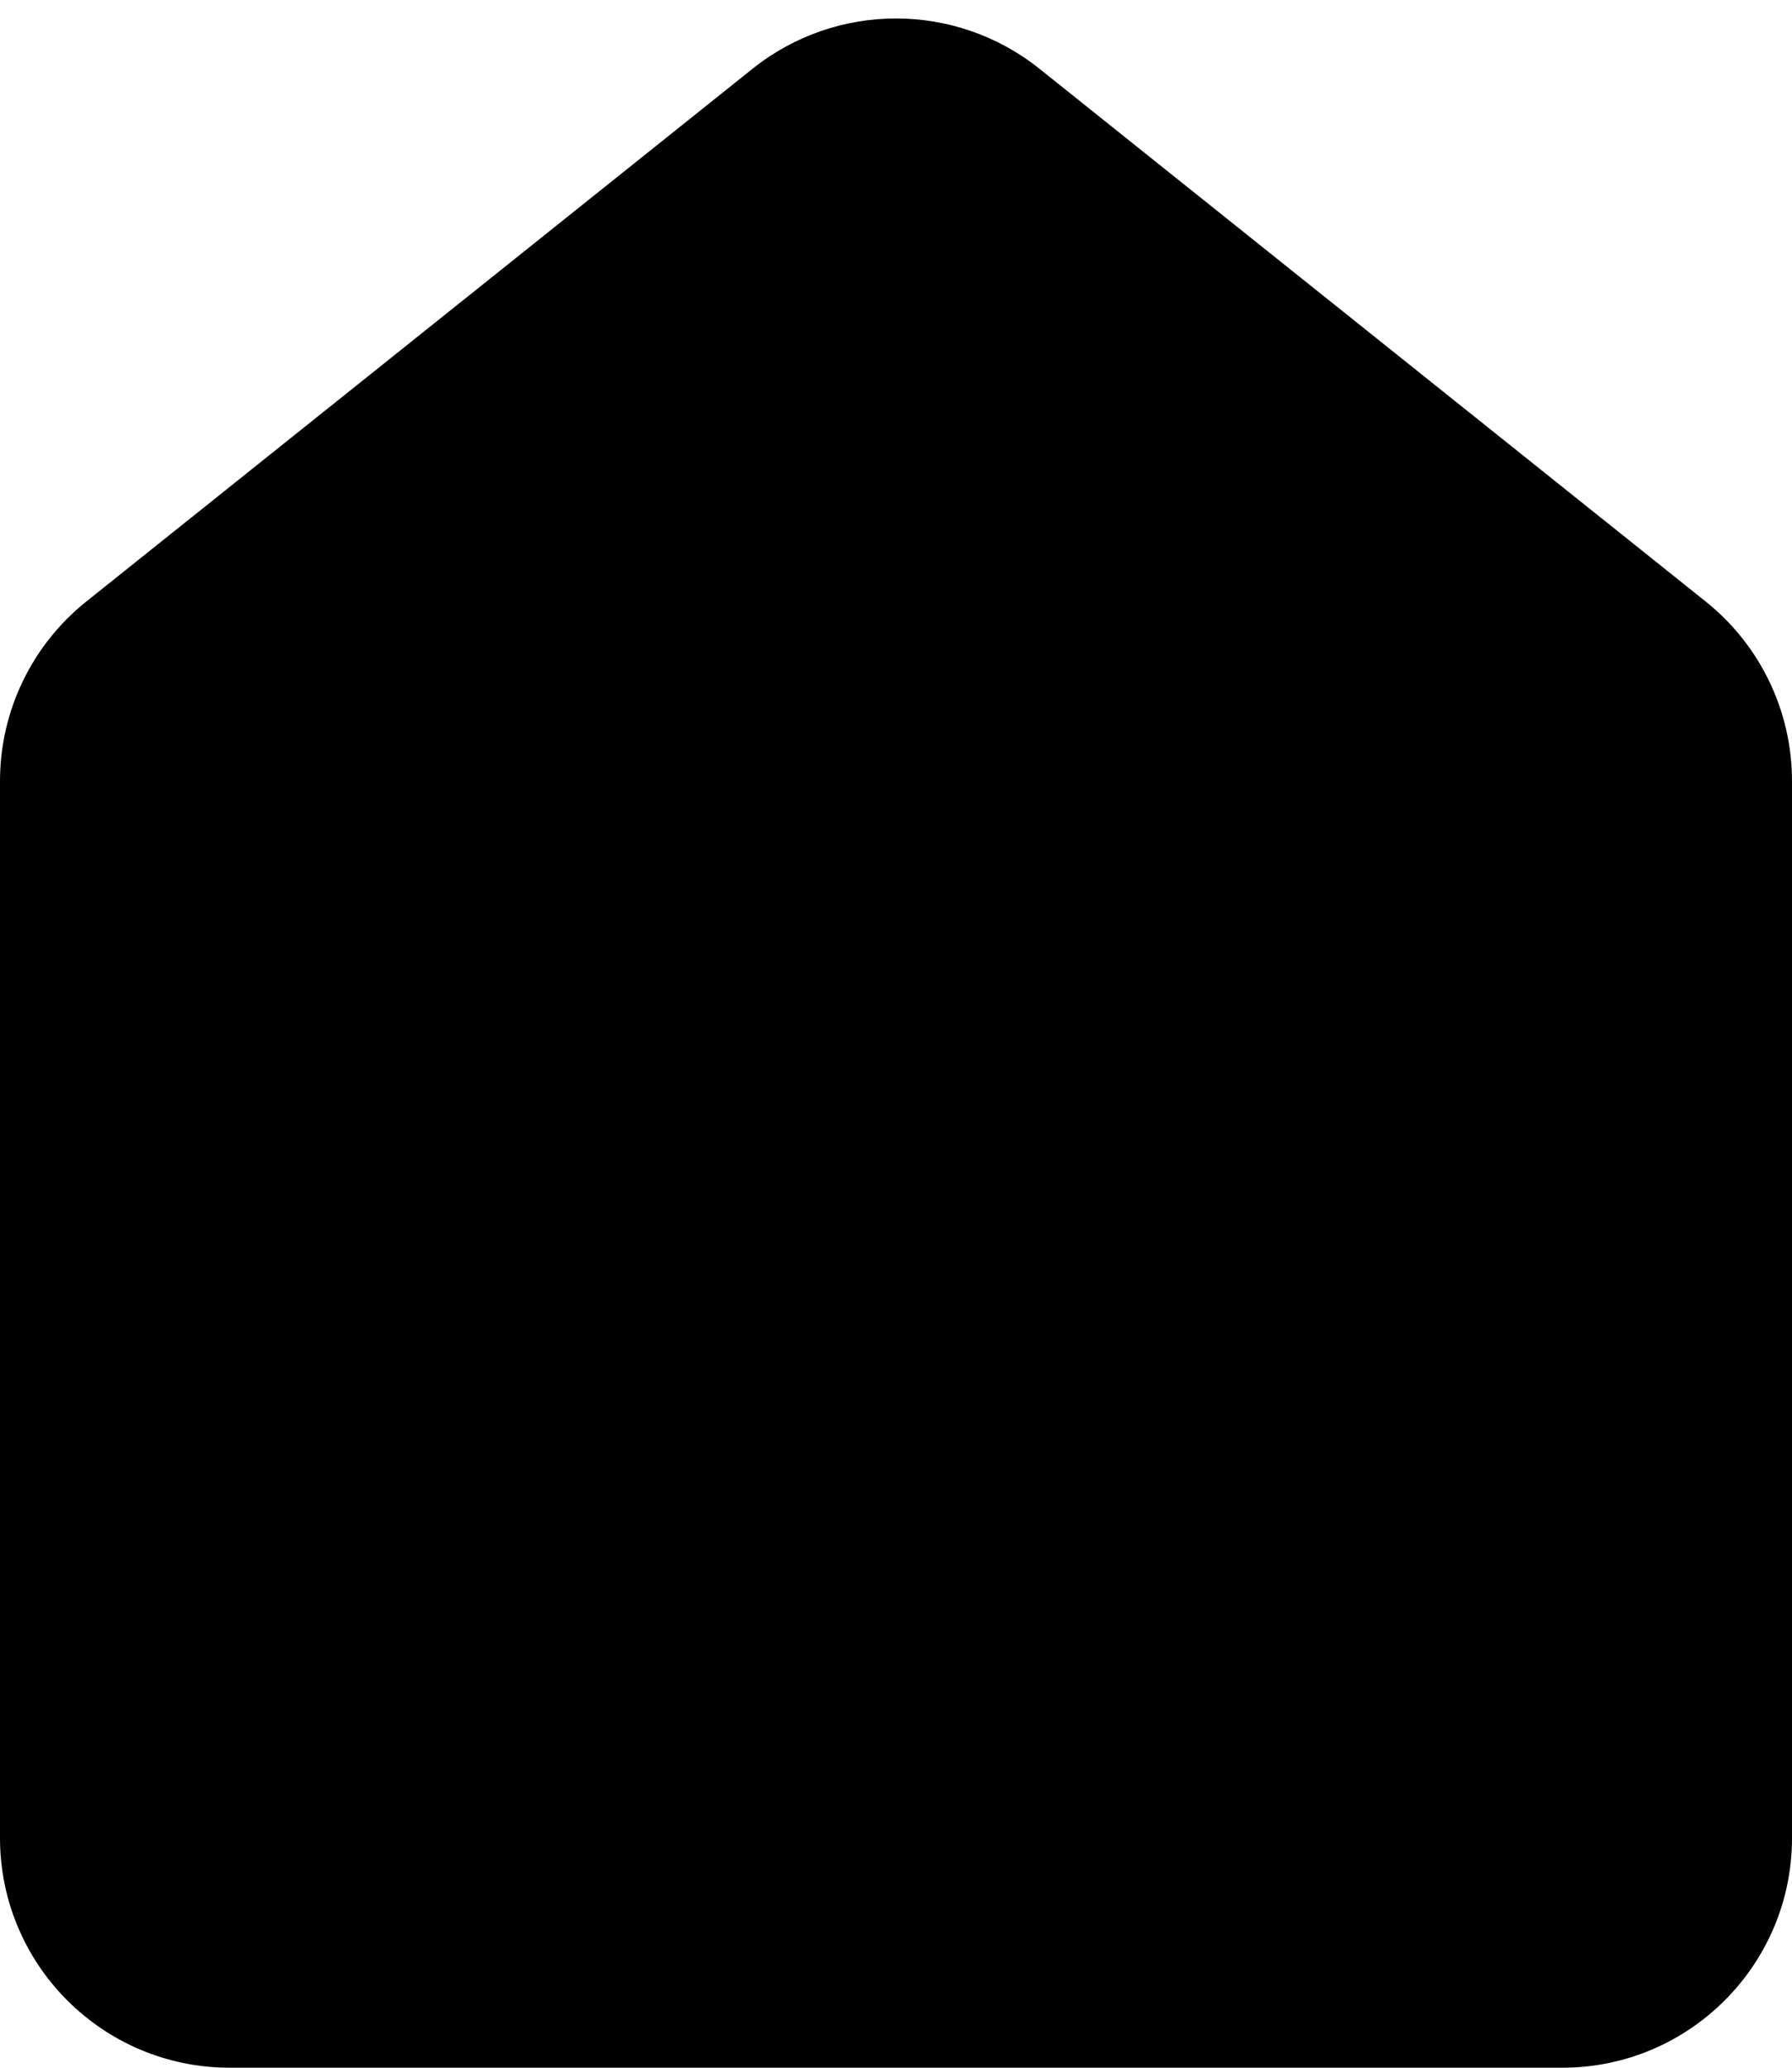 <svg class="home_icon" viewBox="0 0 39 45" fill="none" xmlns="http://www.w3.org/2000/svg"><path d="M0 16.997C0 15.478 0.691 14.041 1.877 13.092L16.377 1.497C18.203 0.037 20.797 0.037 22.623 1.497L37.123 13.092C38.309 14.041 39 15.478 39 16.997V40C39 42.761 36.761 45 34 45H5C2.239 45 0 42.761 0 40L0 16.997Z" fill="#000000"/></svg>